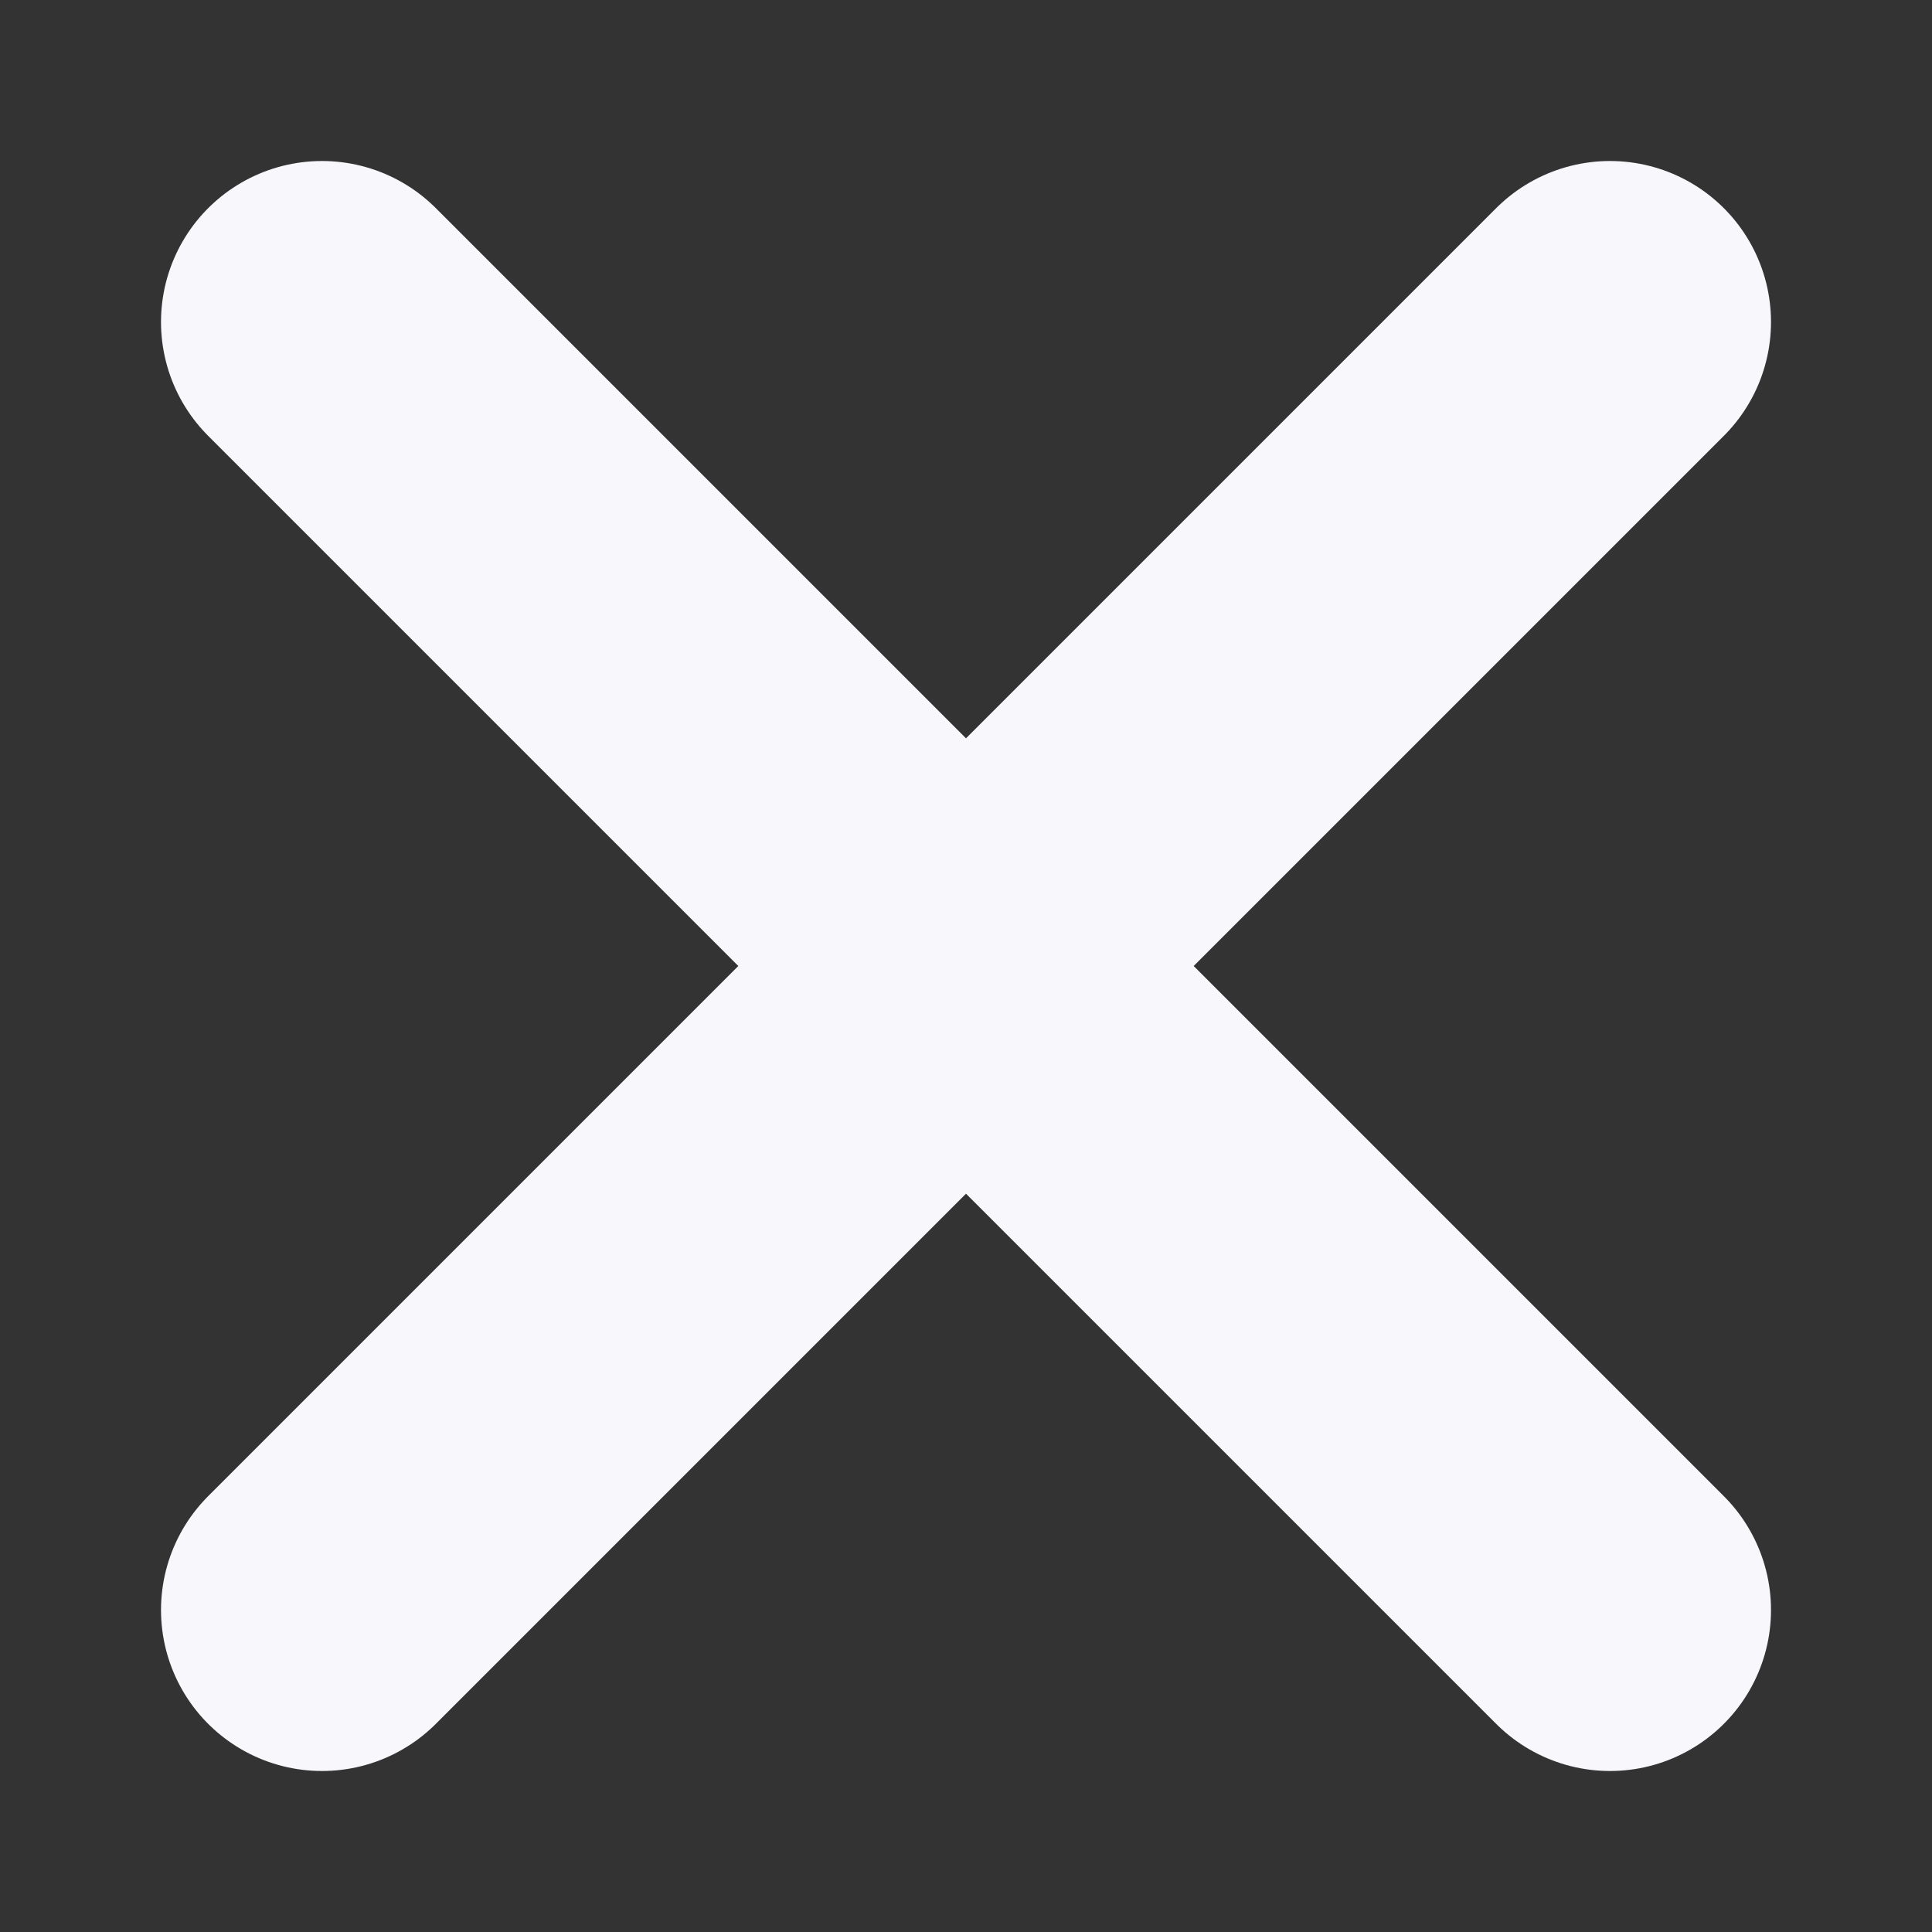 <svg width="18" height="18" viewBox="0 0 18 18" fill="none" xmlns="http://www.w3.org/2000/svg">
<rect x="0" y="0" width="18" height="18" fill="#333333" stroke="none"/>
<g id="xmark-large">
<path id="Icon" d="M3 3L15 15M15 3L3 15" stroke="#F7F7FC" stroke-width="3" stroke-linecap="round" stroke-linejoin="round"/>
</g>
</svg>
